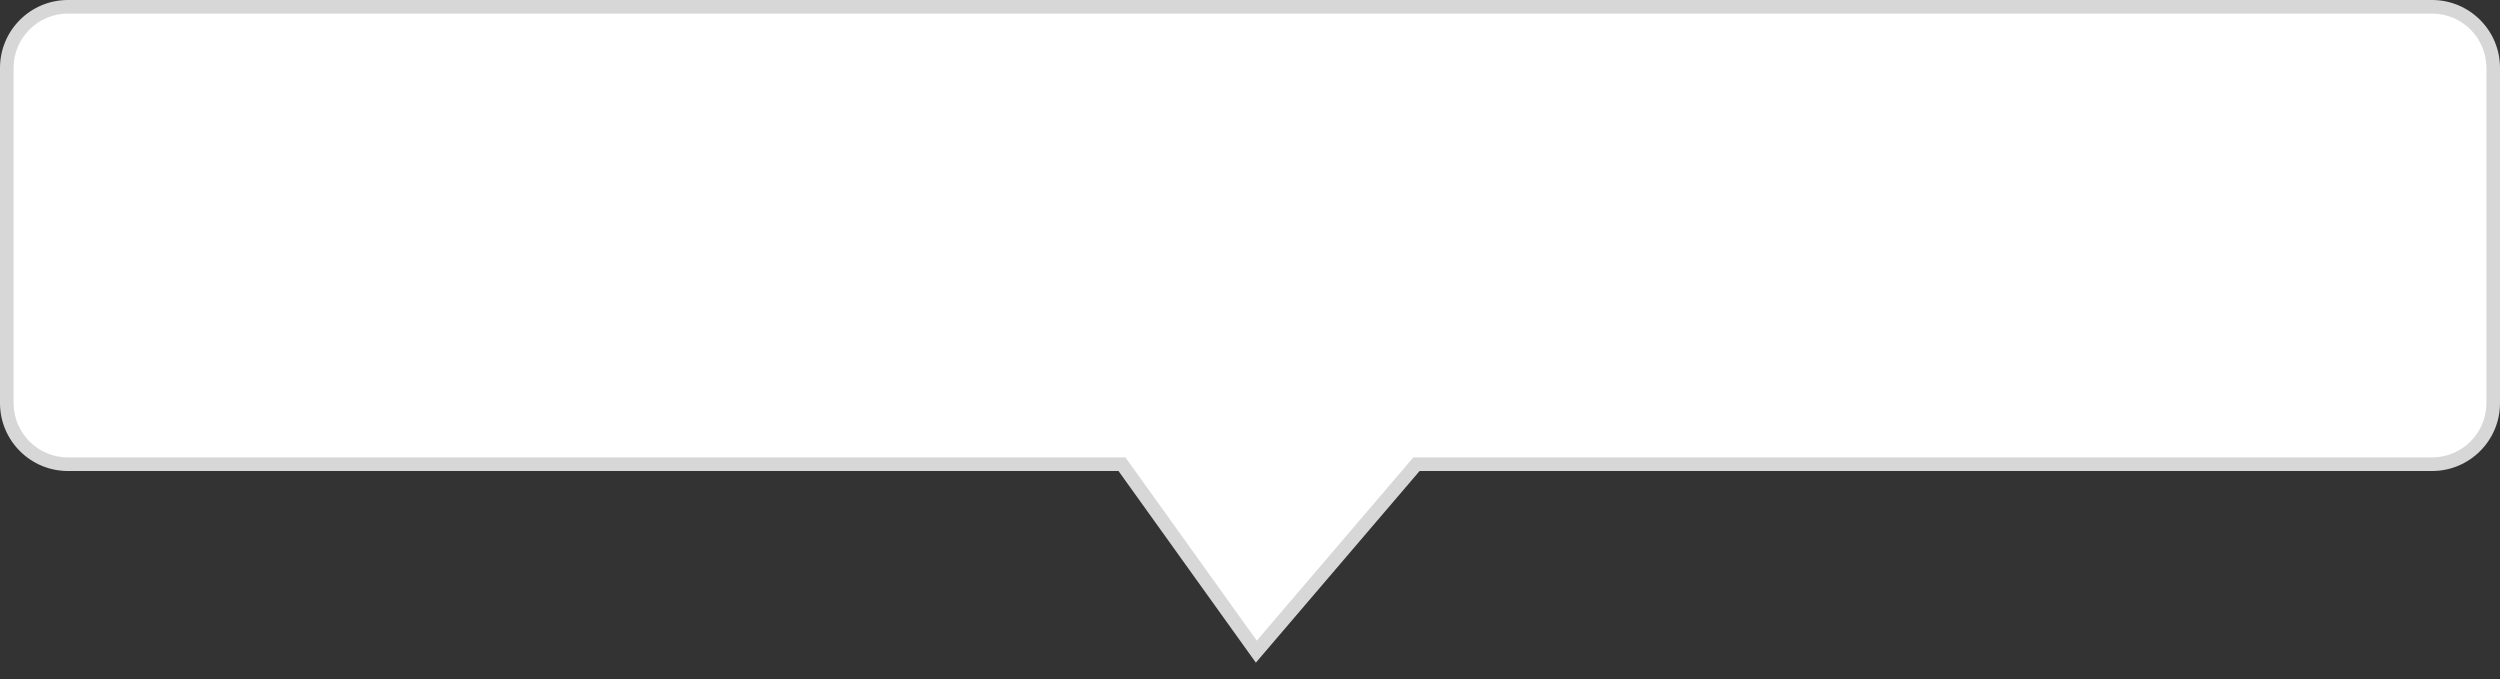 ﻿<?xml version="1.0" encoding="utf-8"?>
<svg version="1.1" xmlns:xlink="http://www.w3.org/1999/xlink" width="184px" height="50px" xmlns="http://www.w3.org/2000/svg">
  <rect width="100%" height="100%" fill="#333333" stroke="none"/>
  <g transform="matrix(1 0 0 1 -244 -1237 )">
    <path d="M 244.5 1266.666  C 244.5 1266.666  244.5 1242  244.5 1242  C 244.5 1239.515  246.515 1237.5  249 1237.5  C 249 1237.5  423 1237.5  423 1237.5  C 425.485 1237.5  427.5 1239.515  427.5 1242  C 427.5 1242  427.5 1266.666  427.5 1266.666  C 427.5 1269.151  425.485 1271.166  423 1271.166  C 423 1271.166  348.252 1271.166  348.252 1271.166  C 348.252 1271.166  336.466 1284.961  336.466 1284.961  C 336.466 1284.961  326.578 1271.166  326.578 1271.166  C 326.578 1271.166  249 1271.166  249 1271.166  C 246.515 1271.166  244.5 1269.151  244.5 1266.666  Z " fill-rule="nonzero" fill="#ffffff" stroke="none" />
    <path d="M 244 1266.666  C 244 1266.666  244 1242  244 1242  C 244 1239.239  246.239 1237  249 1237  C 249 1237  423 1237  423 1237  C 425.761 1237  428 1239.239  428 1242  C 428 1242  428 1266.666  428 1266.666  C 428 1269.428  425.761 1271.666  423 1271.666  C 423 1271.666  348.482 1271.666  348.482 1271.666  C 348.482 1271.666  336.431 1285.771  336.431 1285.771  C 336.431 1285.771  326.321 1271.666  326.321 1271.666  C 326.321 1271.666  249 1271.666  249 1271.666  C 246.239 1271.666  244 1269.428  244 1266.666  Z M 245 1266.666  C 245 1268.875  246.791 1270.666  249 1270.666  C 249 1270.666  326.835 1270.666  326.835 1270.666  C 326.835 1270.666  336.5 1284.151  336.5 1284.151  C 336.5 1284.151  348.021 1270.666  348.021 1270.666  C 348.021 1270.666  423 1270.666  423 1270.666  C 425.209 1270.666  427 1268.875  427 1266.666  C 427 1266.666  427 1242  427 1242  C 427 1239.791  425.209 1238  423 1238  C 423 1238  249 1238  249 1238  C 246.791 1238  245 1239.791  245 1242  C 245 1242  245 1266.666  245 1266.666  Z " fill-rule="nonzero" fill="#d7d7d7" stroke="none" />
  </g>
</svg>